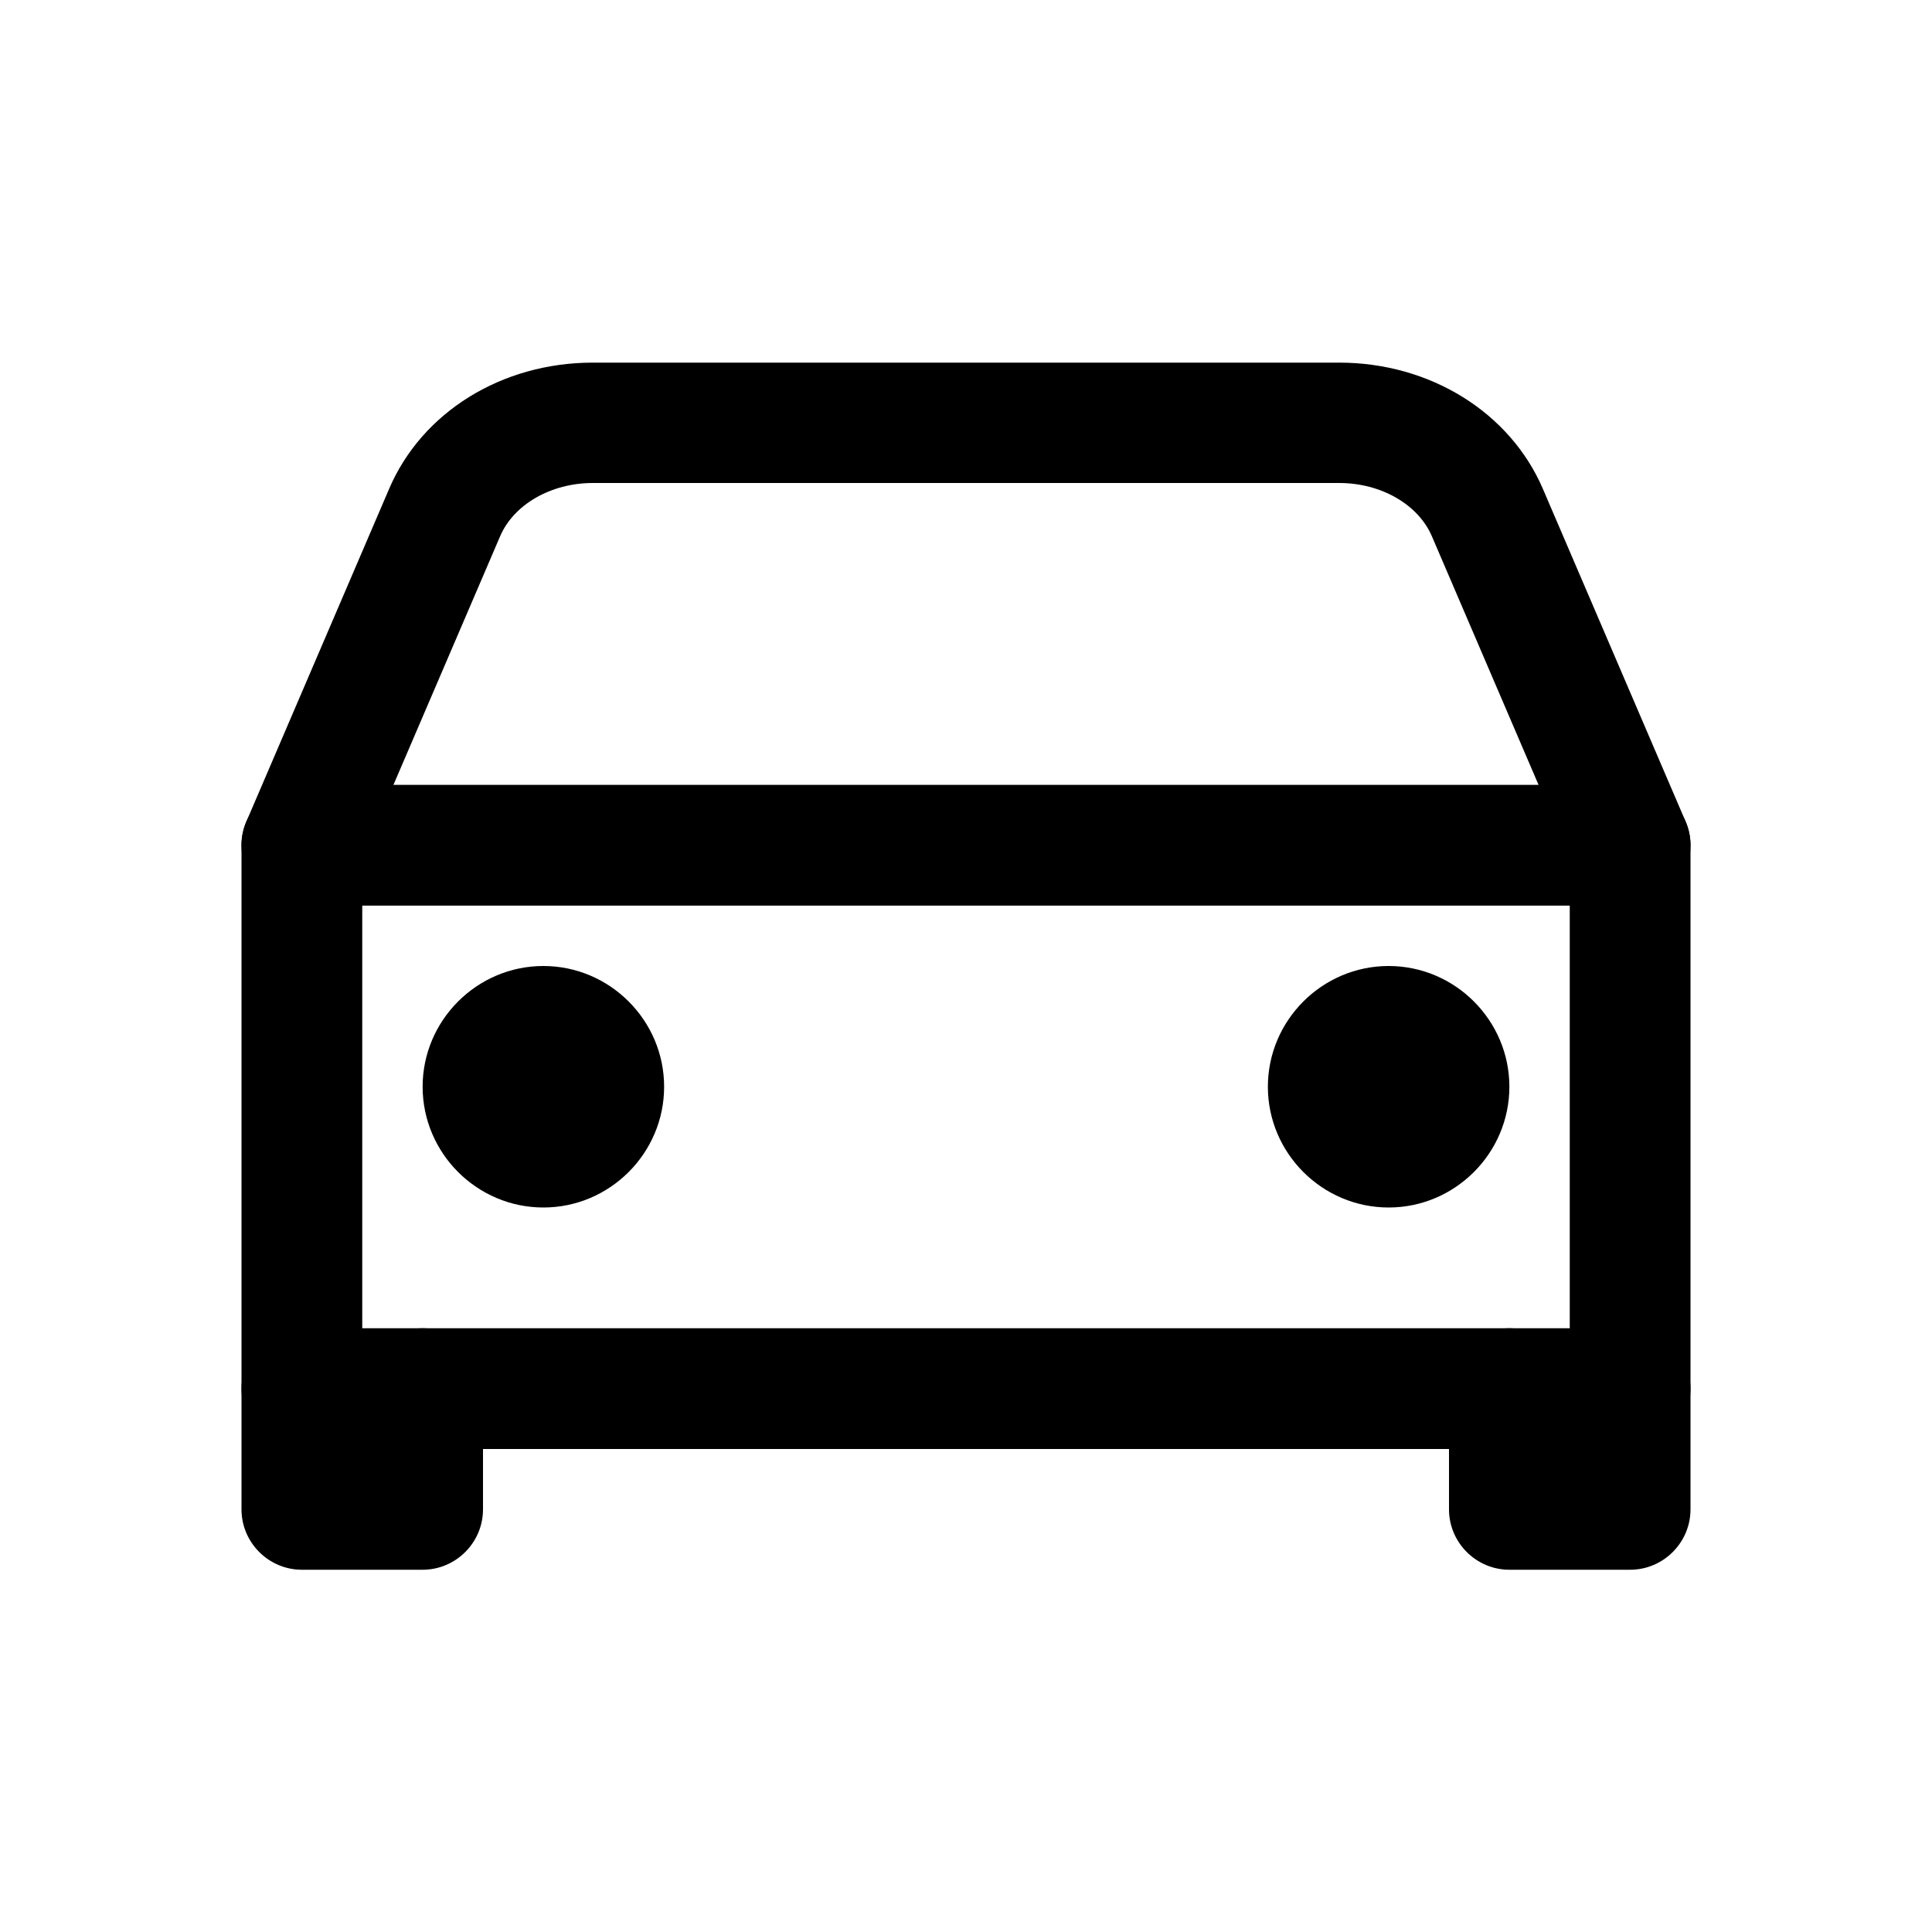 <?xml version="1.0" encoding="utf-8"?>
<!-- Generator: Adobe Illustrator 25.4.1, SVG Export Plug-In . SVG Version: 6.00 Build 0)  -->
<svg version="1.1" id="Calque_1" xmlns="http://www.w3.org/2000/svg" xmlns:xlink="http://www.w3.org/1999/xlink" x="0px" y="0px"
	 viewBox="0 0 512 512" style="enable-background:new 0 0 512 512;" xml:space="preserve">
<path d="M432,240c-6.2,0-12.1-3.6-14.7-9.7l-37.8-88.1c-3.6-8.5-13.5-14.2-24.6-14.2H157.1c-11.1,0-21,5.7-24.6,14.2l-37.8,88.1
	c-3.5,8.1-12.9,11.9-21,8.4c-8.1-3.5-11.9-12.9-8.4-21l37.8-88.1c8.7-20.4,29.9-33.5,54-33.5h197.8c24.1,0,45.3,13.2,54,33.5
	l37.8,88.1c3.5,8.1-0.3,17.5-8.4,21C436.2,239.6,434.1,240,432,240z"/>
<path d="M432,384H80c-8.8,0-16-7.2-16-16V224c0-8.8,7.2-16,16-16h352c8.8,0,16,7.2,16,16v144C448,376.8,440.8,384,432,384z M96,352
	h320V240H96V352z"/>
<path d="M112,416H80c-8.8,0-16-7.2-16-16v-32c0-8.8,7.2-16,16-16s16,7.2,16,16v16v-16c0-8.8,7.2-16,16-16s16,7.2,16,16v32
	C128,408.8,120.8,416,112,416z"/>
<path d="M432,416h-32c-8.8,0-16-7.2-16-16v-32c0-8.8,7.2-16,16-16s16,7.2,16,16v16v-16c0-8.8,7.2-16,16-16s16,7.2,16,16v32
	C448,408.8,440.8,416,432,416z"/>
<path d="M144,320c-17.6,0-32-14.4-32-32s14.4-32,32-32s32,14.4,32,32S161.6,320,144,320z M144,288C144,288,144,288,144,288L144,288z
	"/>
<path d="M368,320c-17.6,0-32-14.4-32-32s14.4-32,32-32s32,14.4,32,32S385.6,320,368,320z M368,288C368,288,368,288,368,288L368,288z
	"/>
</svg>
